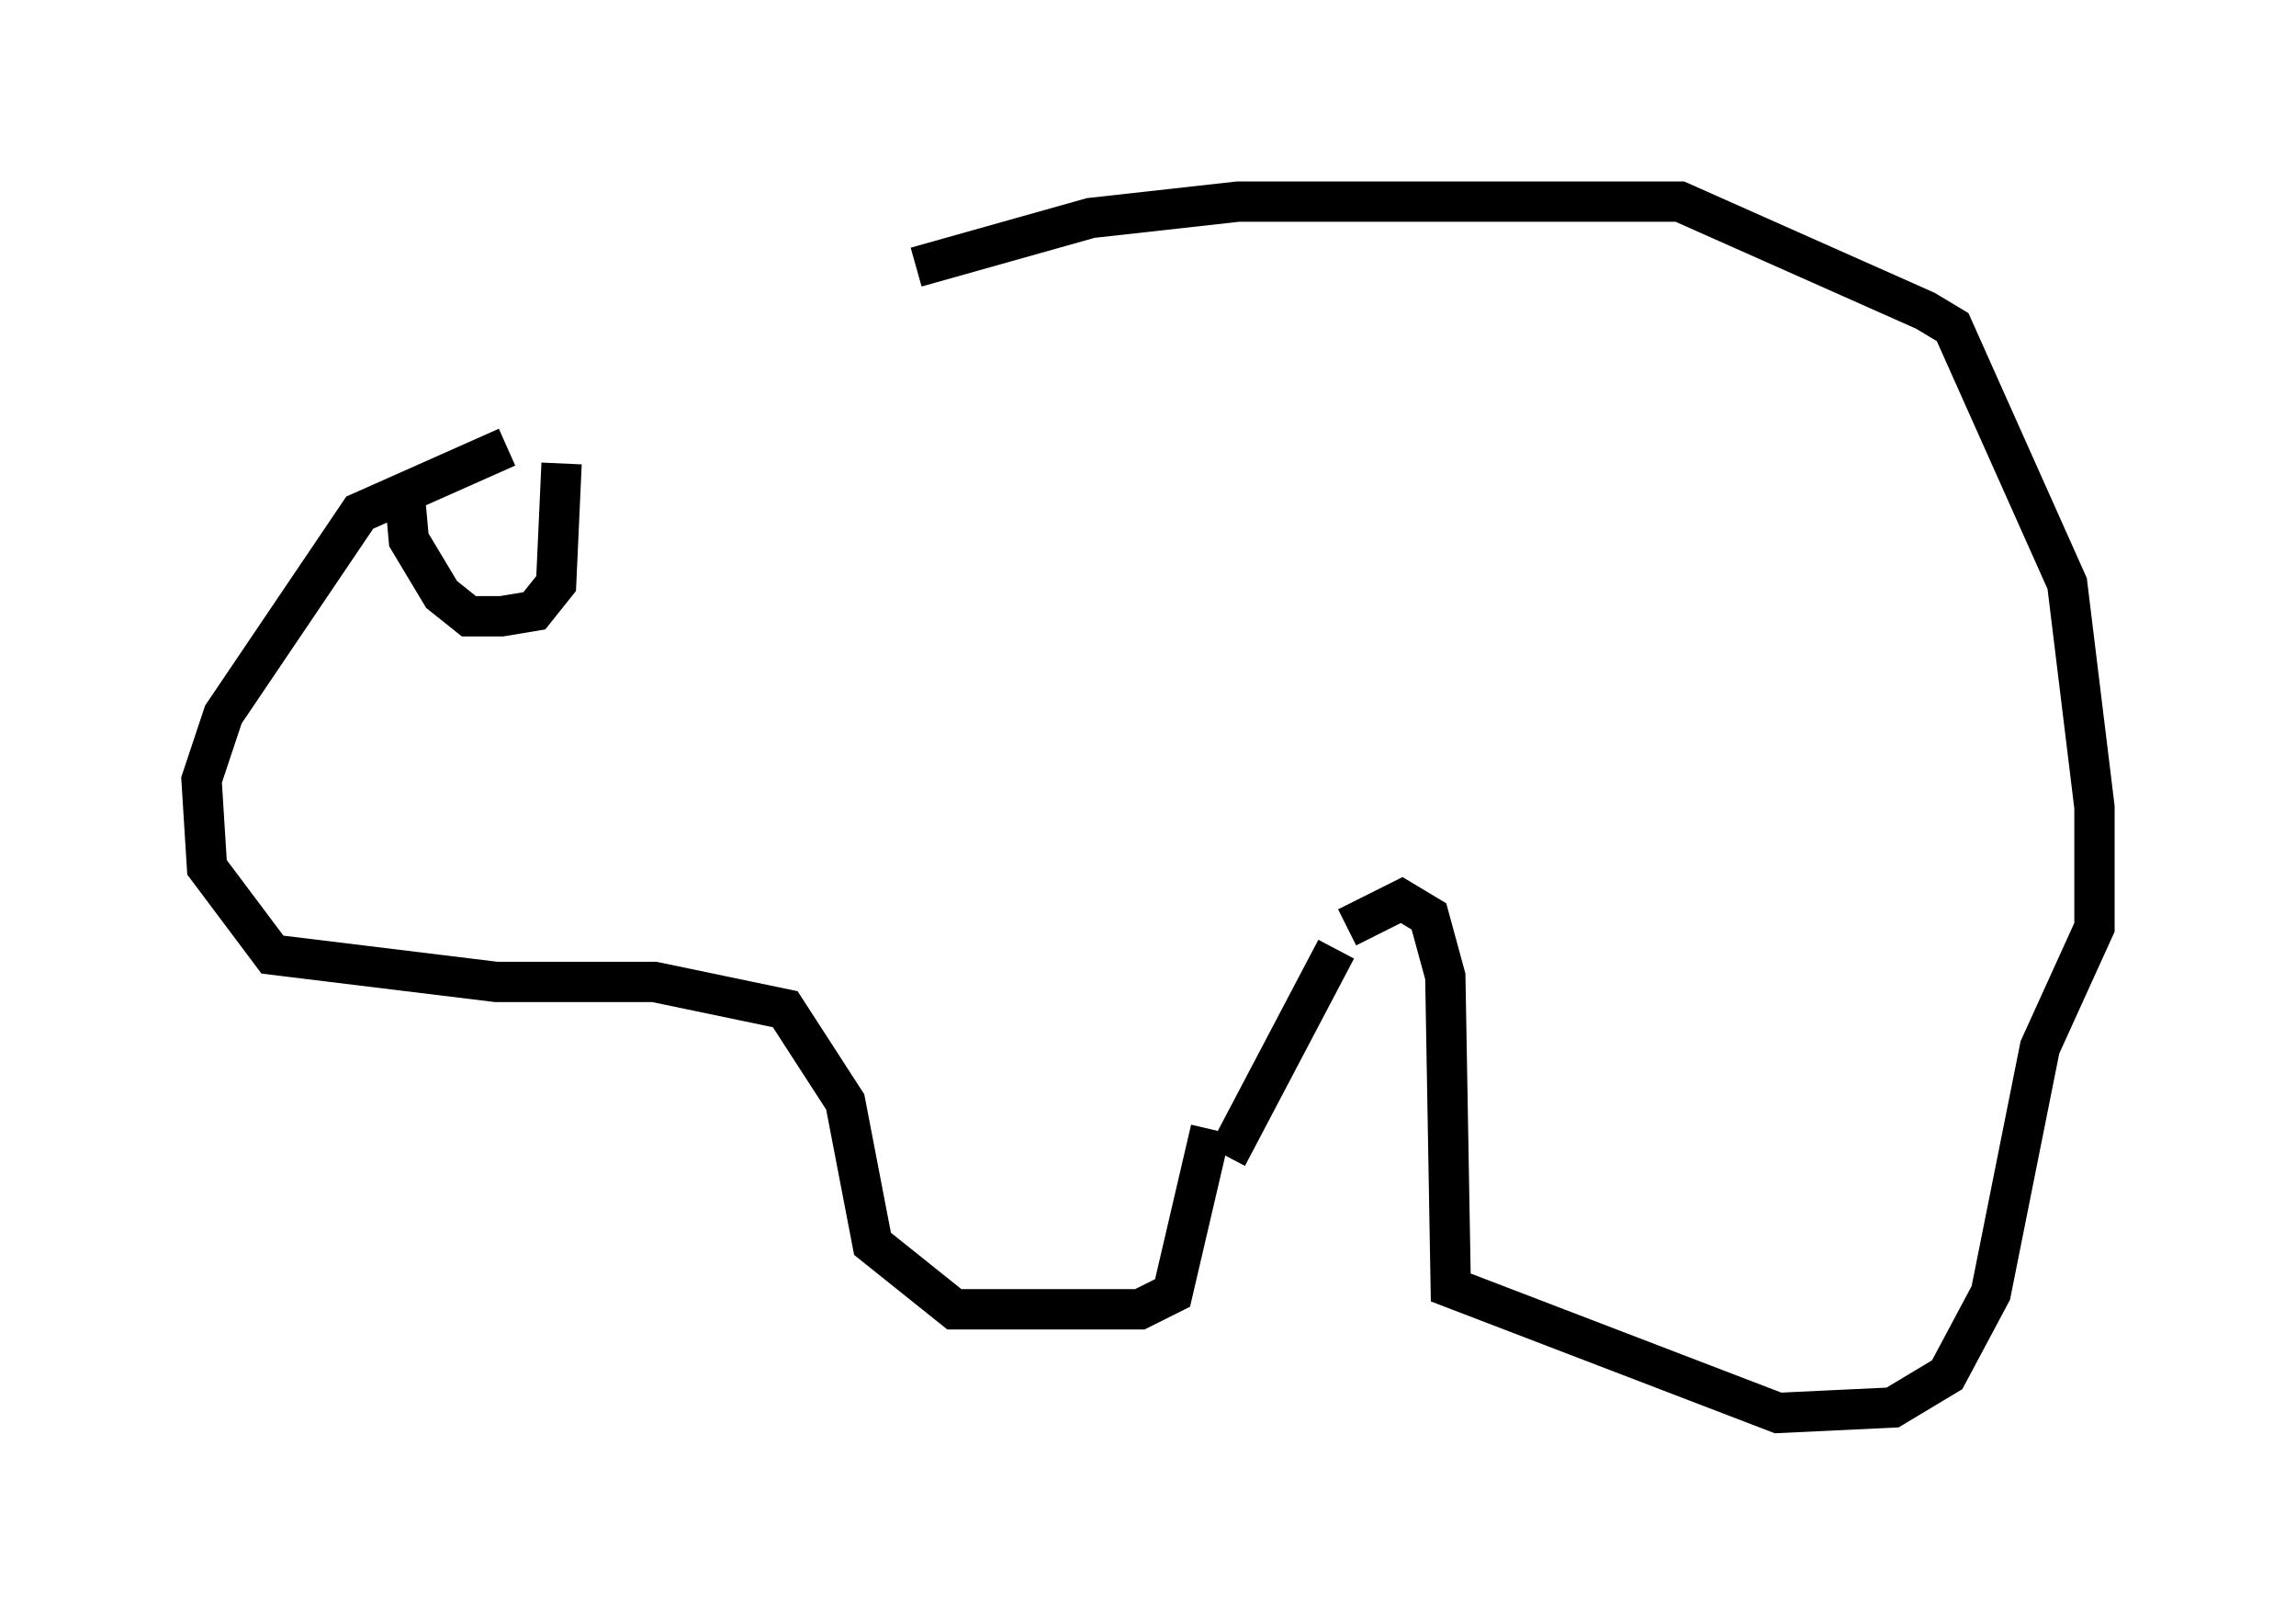 <?xml version="1.0" encoding="utf-8" ?>
<svg baseProfile="full" height="40.04" version="1.1" width="56.955" xmlns="http://www.w3.org/2000/svg" xmlns:ev="http://www.w3.org/2001/xml-events" xmlns:xlink="http://www.w3.org/1999/xlink"><defs /><rect fill="white" height="40.04" width="56.955" x="0" y="0" /><path d="M12.713, 11.089 m10.013, -4.465 l4.33, -1.218 3.654, -0.406 l10.961, 0.0 6.089, 2.706 l0.677, 0.406 2.842, 6.36 l0.677, 5.548 0.0, 2.977 l-1.353, 2.977 -1.218, 6.089 l-1.083, 2.03 -1.353, 0.812 l-2.842, 0.135 -8.119, -3.112 l-0.135, -7.713 -0.406, -1.488 l-0.677, -0.406 -1.353, 0.677 m-0.271, 0.541 l-2.706, 5.142 m-0.541, 1.083 l0.0, 0.0 m0.135, -1.759 l-0.947, 4.059 -0.812, 0.406 l-4.601, 0.0 -2.03, -1.624 l-0.677, -3.518 -1.488, -2.3 l-3.248, -0.677 -3.924, 0.0 l-5.548, -0.677 -1.624, -2.165 l-0.135, -2.165 0.541, -1.624 l3.383, -5.007 3.654, -1.624 m-2.571, 0.812 l0.135, 1.488 0.812, 1.353 l0.677, 0.541 0.812, 0.0 l0.812, -0.135 0.541, -0.677 l0.135, -2.977 " fill="none" stroke="black" stroke-width="1" /></svg>